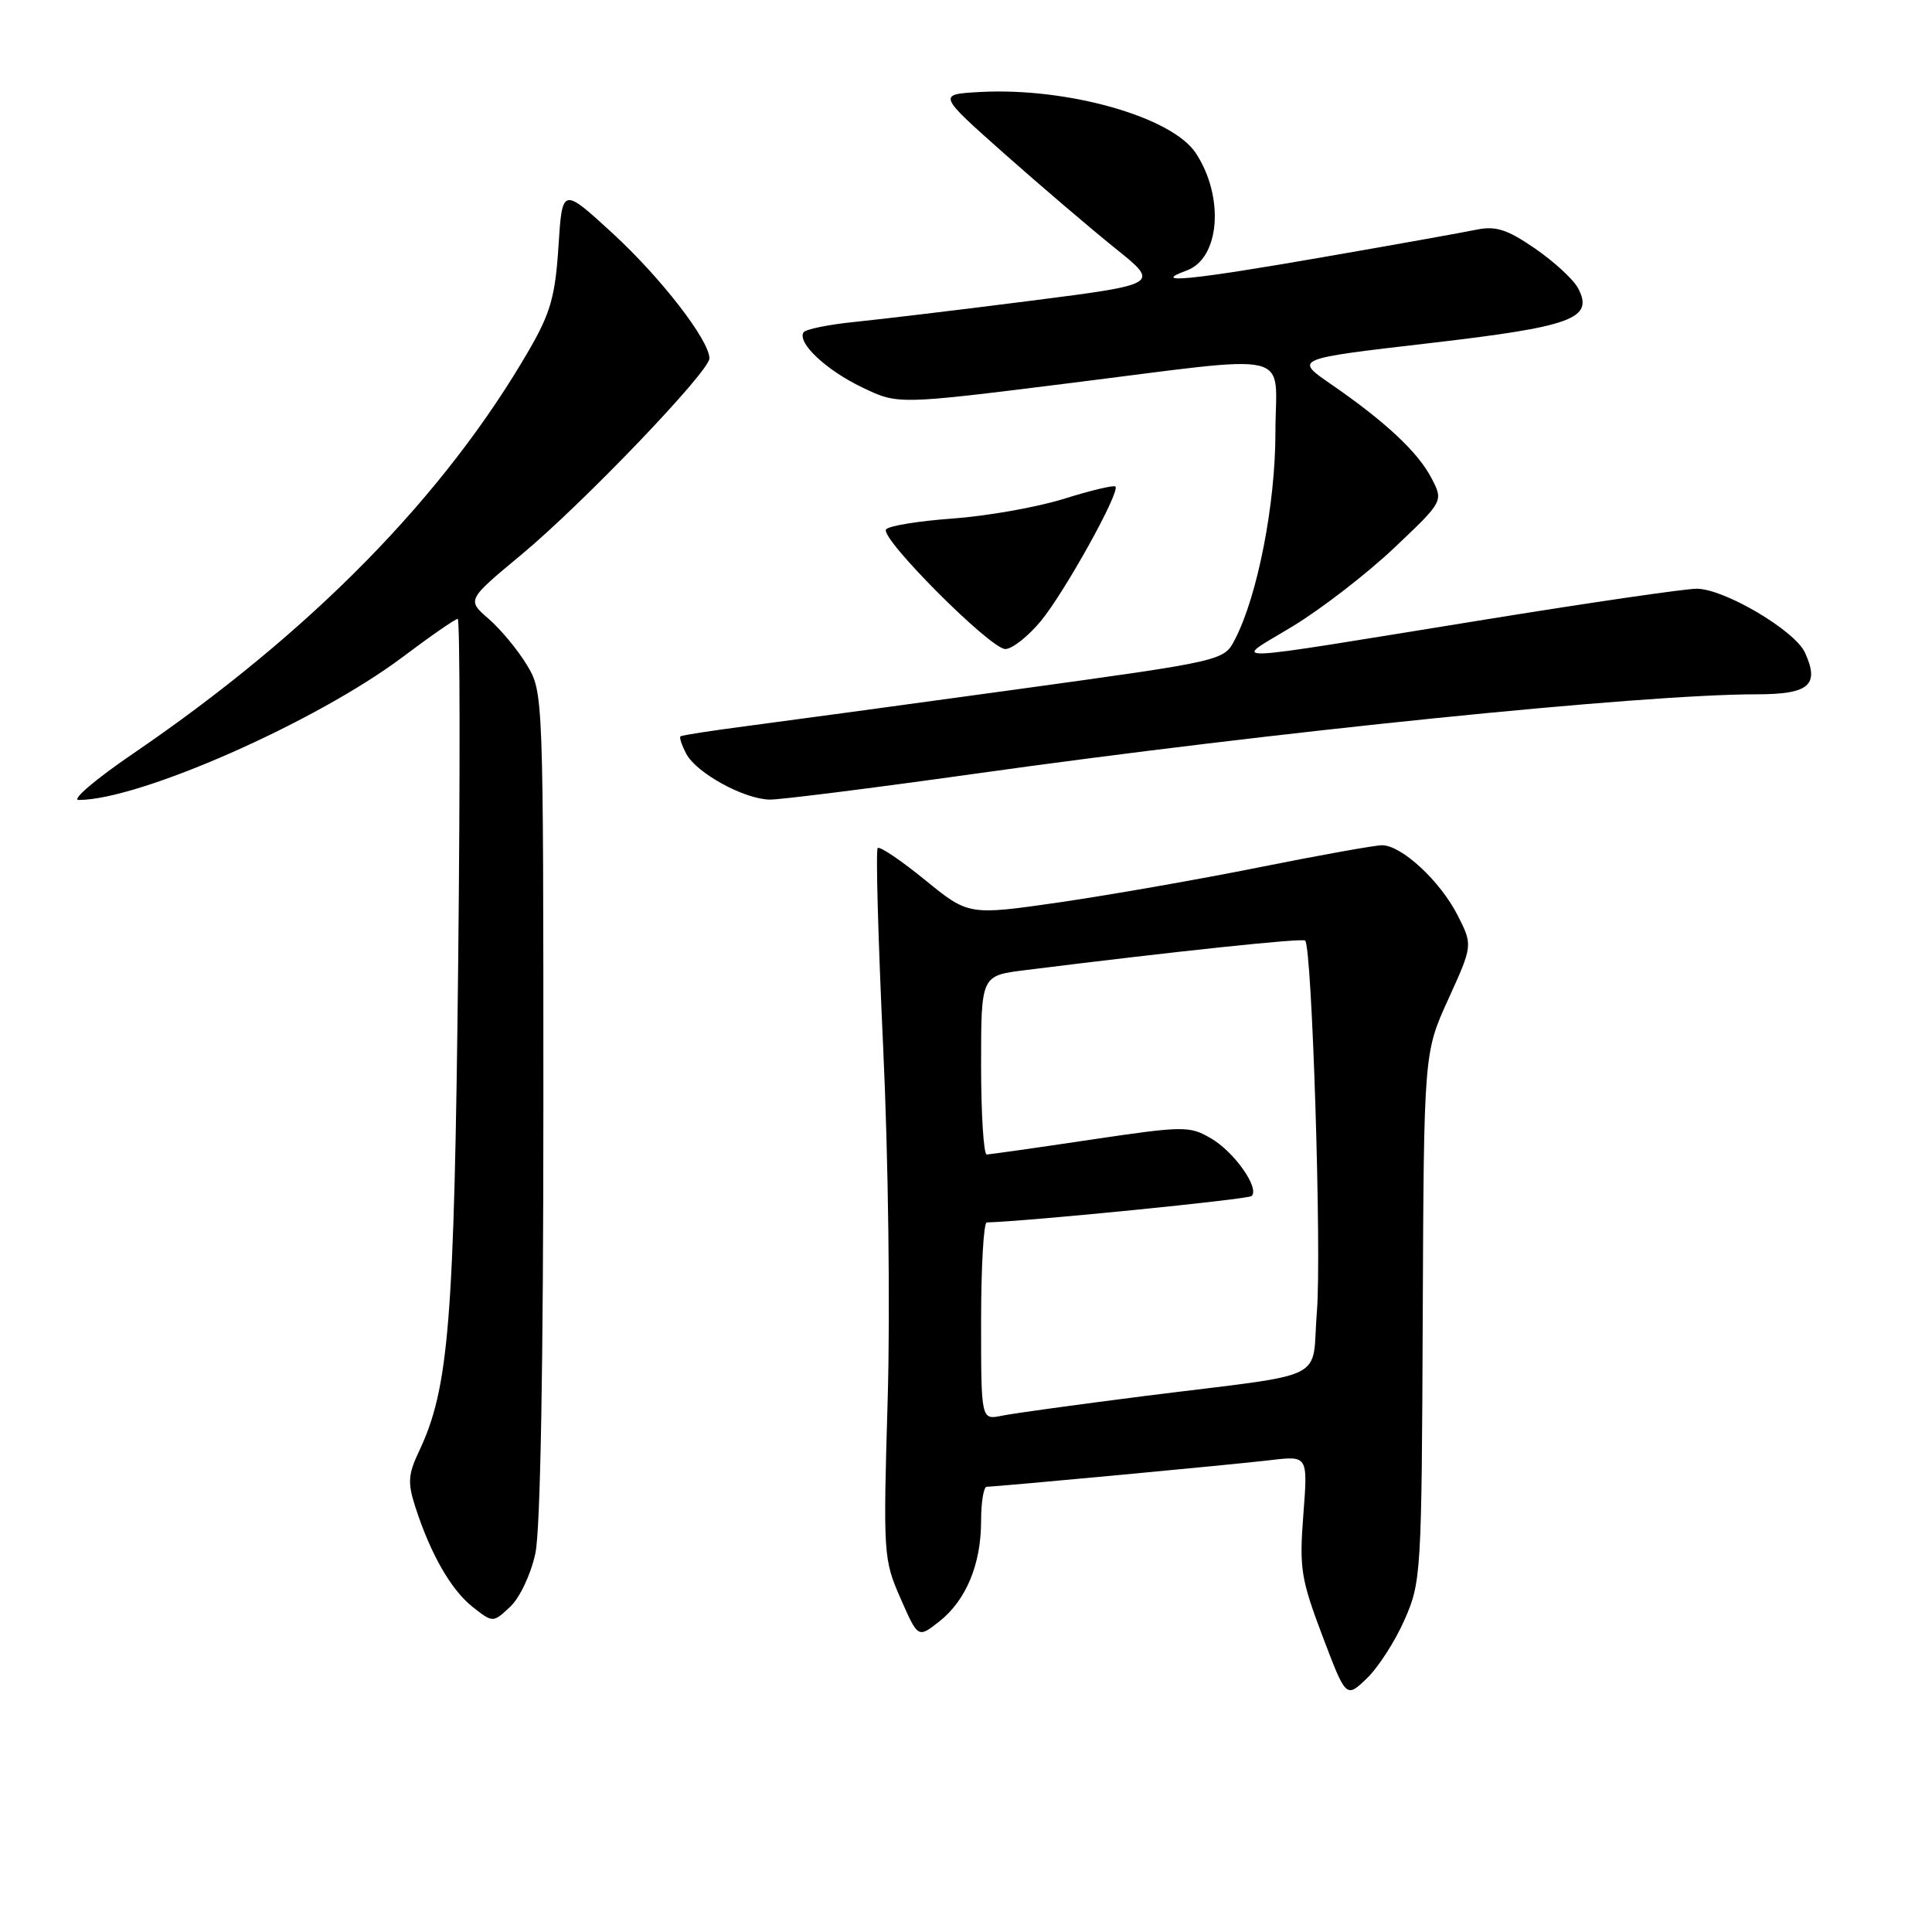 <?xml version="1.0" encoding="UTF-8" standalone="no"?>
<!DOCTYPE svg PUBLIC "-//W3C//DTD SVG 1.1//EN" "http://www.w3.org/Graphics/SVG/1.1/DTD/svg11.dtd" >
<svg xmlns="http://www.w3.org/2000/svg" xmlns:xlink="http://www.w3.org/1999/xlink" version="1.1" viewBox="0 0 256 256">
 <g >
 <path fill="currentColor"
d=" M 186.11 214.63 C 188.31 209.65 188.38 208.49 188.52 174.50 C 188.67 139.50 188.67 139.50 191.92 132.37 C 195.16 125.24 195.16 125.24 193.12 121.24 C 190.82 116.73 185.71 112.00 183.13 112.00 C 182.18 112.00 174.91 113.31 166.96 114.90 C 159.01 116.50 147.06 118.59 140.42 119.56 C 128.34 121.30 128.34 121.30 122.56 116.59 C 119.38 114.00 116.56 112.10 116.30 112.37 C 116.03 112.64 116.36 124.48 117.02 138.68 C 117.71 153.39 117.97 173.54 117.62 185.50 C 117.02 205.97 117.06 206.63 119.32 211.78 C 121.64 217.07 121.64 217.07 124.44 214.87 C 128.01 212.06 130.00 207.29 130.00 201.53 C 130.00 199.04 130.34 197.00 130.75 197.00 C 132.15 196.99 163.46 194.06 168.40 193.47 C 173.30 192.89 173.30 192.89 172.70 200.70 C 172.15 207.81 172.38 209.23 175.23 216.77 C 178.36 225.03 178.36 225.03 181.11 222.40 C 182.62 220.95 184.87 217.46 186.11 214.63 Z  M 70.94 205.83 C 71.61 202.71 72.00 180.89 72.00 146.32 C 72.00 91.99 71.99 91.72 69.82 88.12 C 68.62 86.13 66.34 83.38 64.75 82.00 C 61.86 79.50 61.86 79.50 69.08 73.50 C 77.26 66.70 94.00 49.23 94.00 47.49 C 94.00 45.09 87.56 36.78 81.16 30.90 C 74.50 24.79 74.50 24.79 74.00 32.65 C 73.58 39.21 72.95 41.46 70.15 46.30 C 58.92 65.74 41.22 83.77 17.56 99.91 C 12.65 103.26 9.43 106.00 10.42 106.00 C 18.46 106.00 41.82 95.70 53.30 87.10 C 57.03 84.29 60.34 82.00 60.65 82.00 C 60.95 82.00 60.98 102.59 60.71 127.75 C 60.19 175.26 59.49 183.94 55.51 192.33 C 54.07 195.38 54.00 196.48 55.04 199.70 C 57.06 205.95 59.78 210.68 62.63 212.93 C 65.32 215.04 65.32 215.04 67.61 212.90 C 68.88 211.70 70.35 208.59 70.94 205.83 Z  M 129.00 102.55 C 168.95 96.94 217.49 92.00 232.73 92.00 C 239.73 92.00 241.14 90.79 239.17 86.48 C 237.84 83.55 228.48 78.02 224.83 78.01 C 223.37 78.00 210.99 79.80 197.33 82.01 C 160.25 88.00 163.26 87.89 171.38 82.93 C 175.17 80.62 181.19 75.96 184.77 72.57 C 191.27 66.41 191.27 66.41 189.68 63.36 C 187.91 59.93 183.55 55.85 176.34 50.89 C 171.50 47.55 171.50 47.55 189.25 45.49 C 208.43 43.27 211.26 42.22 209.08 38.15 C 208.47 37.01 205.91 34.66 203.40 32.93 C 199.72 30.40 198.21 29.91 195.66 30.43 C 193.92 30.79 184.85 32.42 175.50 34.04 C 157.77 37.13 152.23 37.67 157.25 35.84 C 161.64 34.23 162.27 26.12 158.46 20.30 C 155.31 15.49 141.44 11.56 129.87 12.19 C 124.23 12.50 124.23 12.50 133.02 20.31 C 137.86 24.60 144.49 30.26 147.76 32.89 C 153.71 37.66 153.71 37.66 136.61 39.85 C 127.20 41.05 116.67 42.31 113.22 42.66 C 109.76 43.01 106.73 43.63 106.47 44.04 C 105.62 45.43 109.46 49.04 114.24 51.33 C 118.97 53.61 118.97 53.61 141.24 50.83 C 172.32 46.96 169.00 46.18 169.00 57.34 C 169.00 66.82 166.63 78.96 163.64 84.72 C 162.18 87.56 162.18 87.56 134.84 91.33 C 119.80 93.40 103.67 95.59 99.00 96.20 C 94.33 96.81 90.35 97.42 90.17 97.57 C 89.99 97.71 90.34 98.76 90.95 99.91 C 92.31 102.45 98.61 105.90 102.00 105.95 C 103.38 105.97 115.53 104.44 129.00 102.55 Z  M 137.92 82.29 C 141.11 78.41 148.47 65.14 147.80 64.47 C 147.59 64.25 144.51 64.99 140.96 66.10 C 137.41 67.21 130.77 68.38 126.22 68.71 C 121.66 69.04 117.69 69.69 117.40 70.16 C 116.65 71.38 131.24 86.00 133.21 86.00 C 134.11 86.00 136.23 84.33 137.92 82.29 Z  M 130.00 175.08 C 130.00 167.89 130.34 161.99 130.75 161.98 C 136.22 161.83 165.41 158.92 165.85 158.48 C 166.92 157.42 163.55 152.64 160.48 150.85 C 157.61 149.17 156.91 149.18 144.49 151.02 C 137.35 152.09 131.16 152.96 130.75 152.98 C 130.34 152.99 130.00 147.66 130.00 141.14 C 130.00 129.28 130.00 129.28 135.75 128.56 C 155.72 126.06 172.56 124.28 172.94 124.63 C 173.85 125.48 175.13 165.89 174.50 173.72 C 173.71 183.30 176.73 181.82 151.50 185.00 C 142.70 186.12 134.26 187.28 132.75 187.59 C 130.00 188.16 130.00 188.16 130.00 175.08 Z "/>
</g>
</svg>
